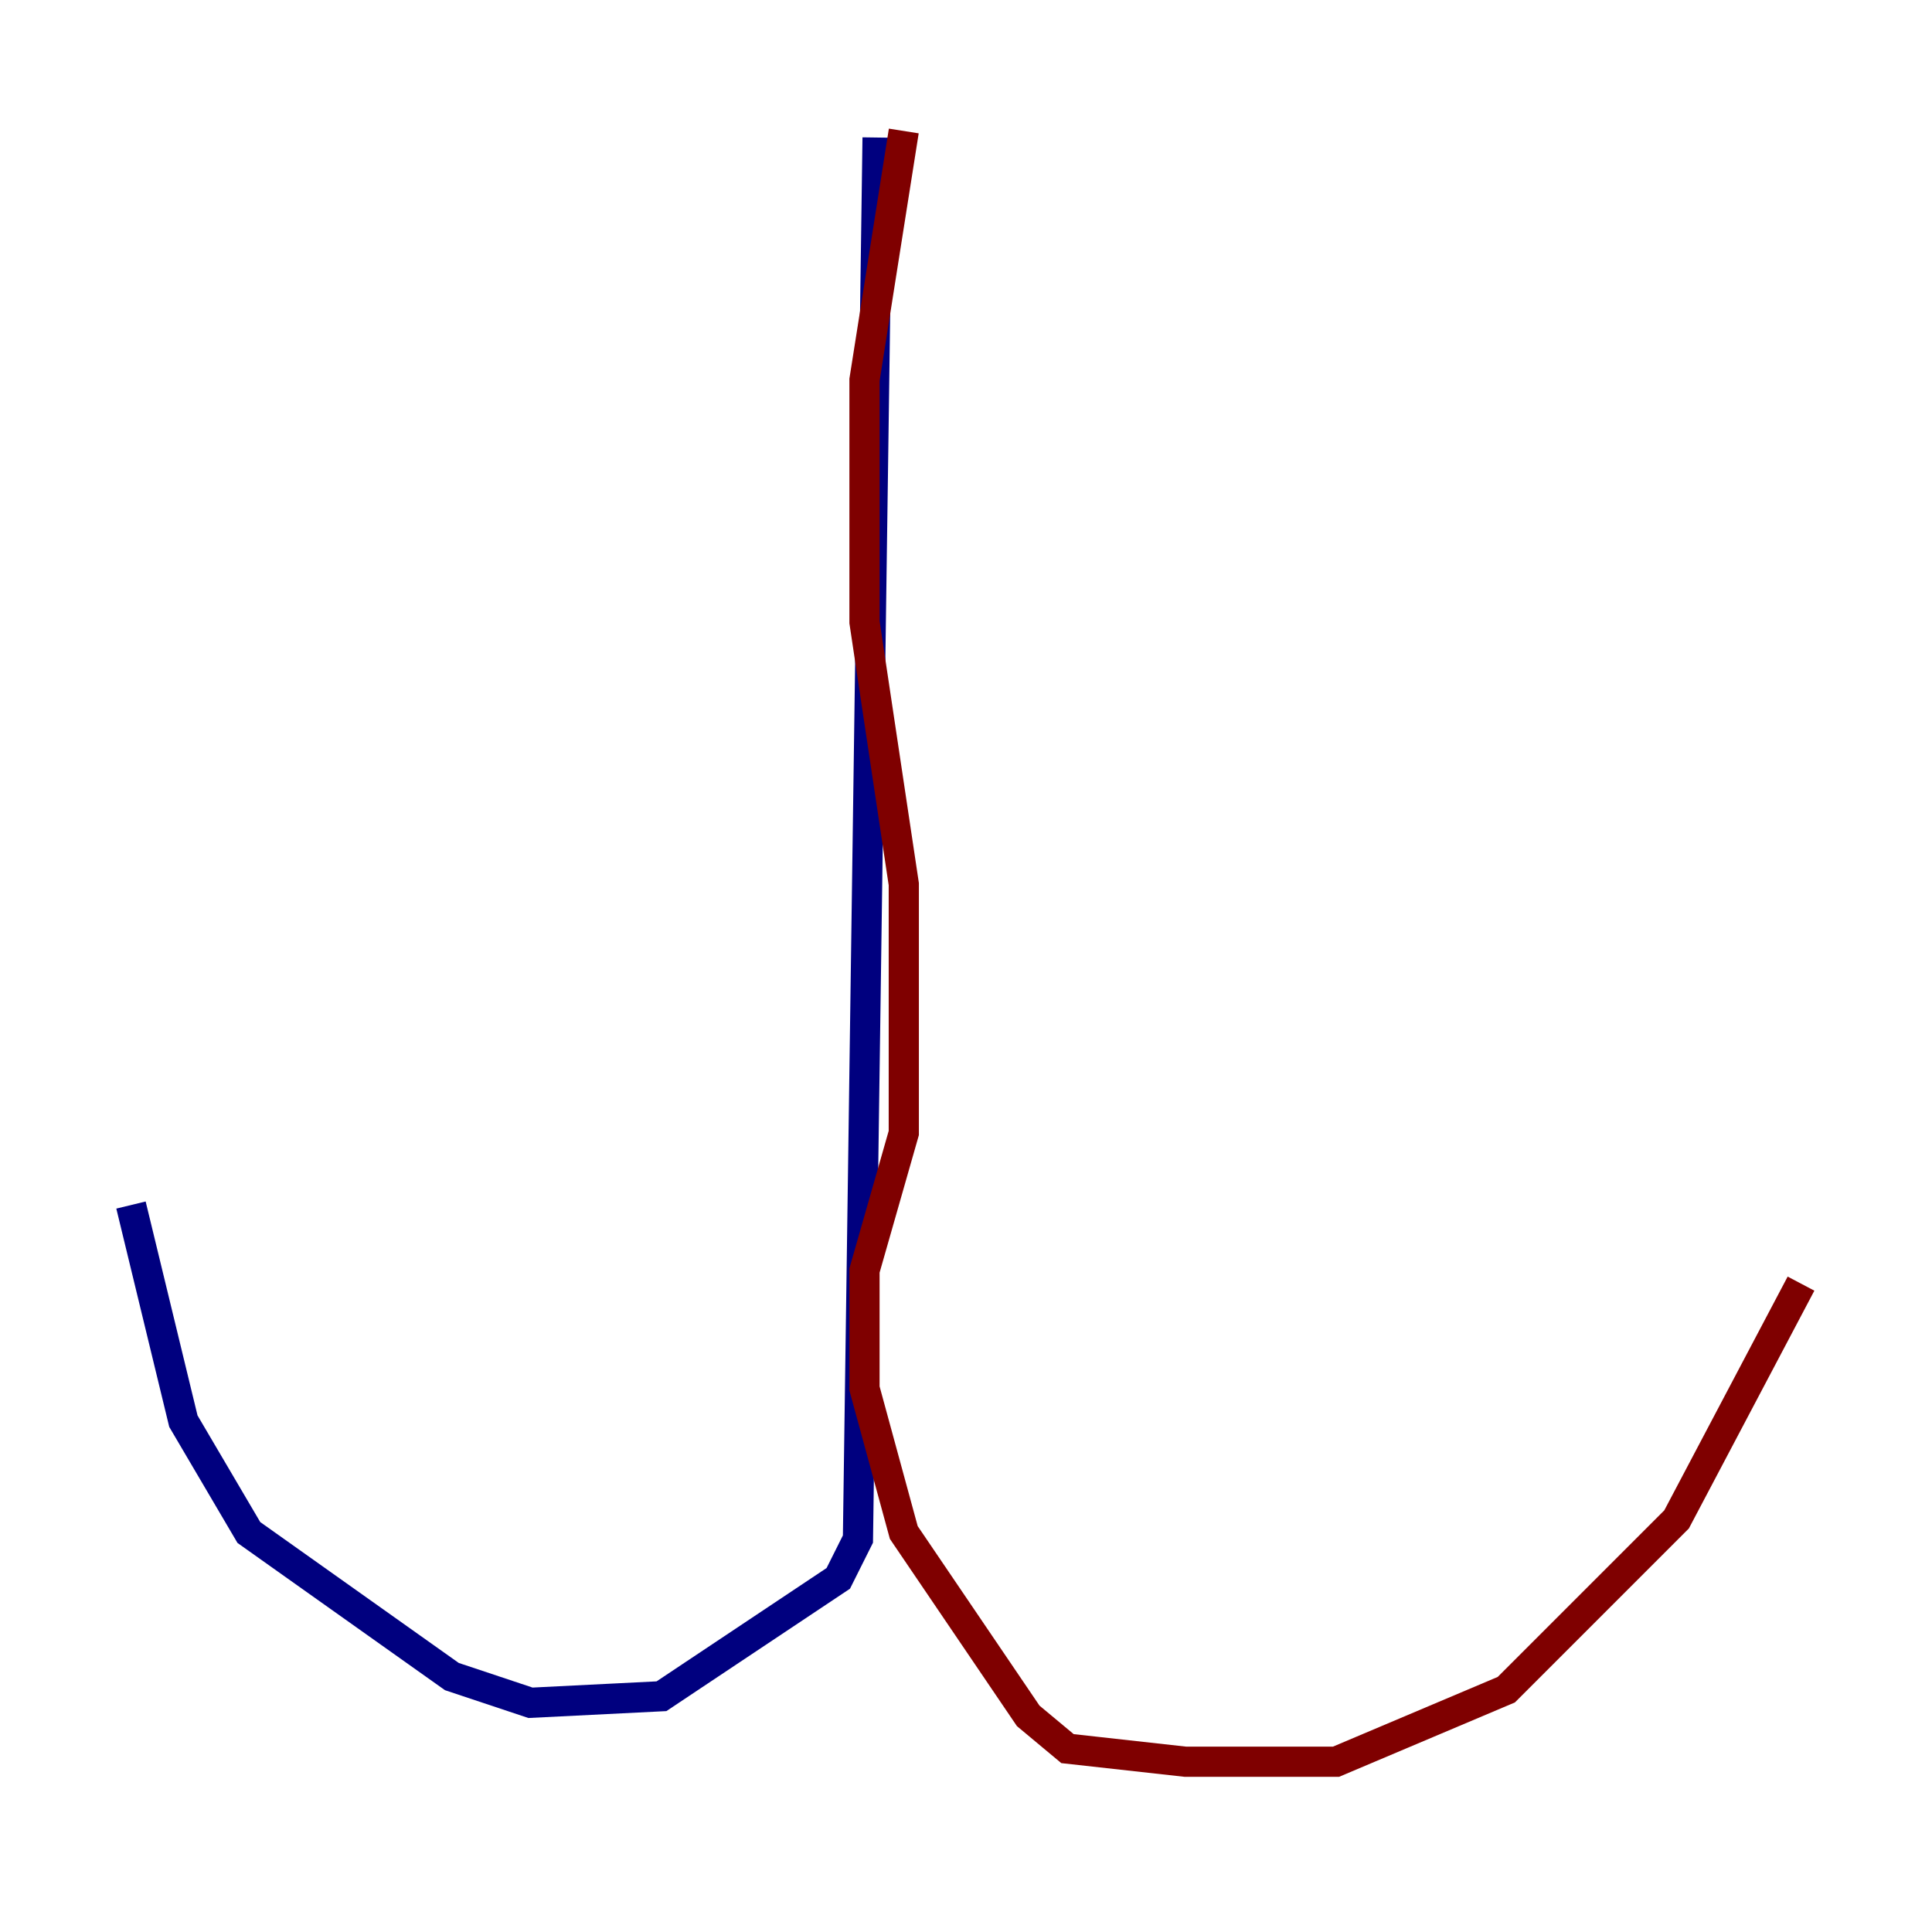 <?xml version="1.0" encoding="utf-8" ?>
<svg baseProfile="tiny" height="128" version="1.2" viewBox="0,0,128,128" width="128" xmlns="http://www.w3.org/2000/svg" xmlns:ev="http://www.w3.org/2001/xml-events" xmlns:xlink="http://www.w3.org/1999/xlink"><defs /><polyline fill="none" points="58.142,9.112 56.841,101.966 55.539,104.57 43.824,112.38 35.146,112.814 29.939,111.078 16.488,101.532 12.149,94.156 8.678,79.837" stroke="#00007f" stroke-width="2" /><polyline fill="none" points="59.878,8.678 57.275,25.166 57.275,41.22 59.878,58.576 59.878,75.064 57.275,84.176 57.275,91.986 59.878,101.532 68.122,113.681 70.725,115.851 78.536,116.719 88.515,116.719 99.797,111.946 111.078,100.664 119.322,85.044" stroke="#7f0000" stroke-width="2" /></svg>